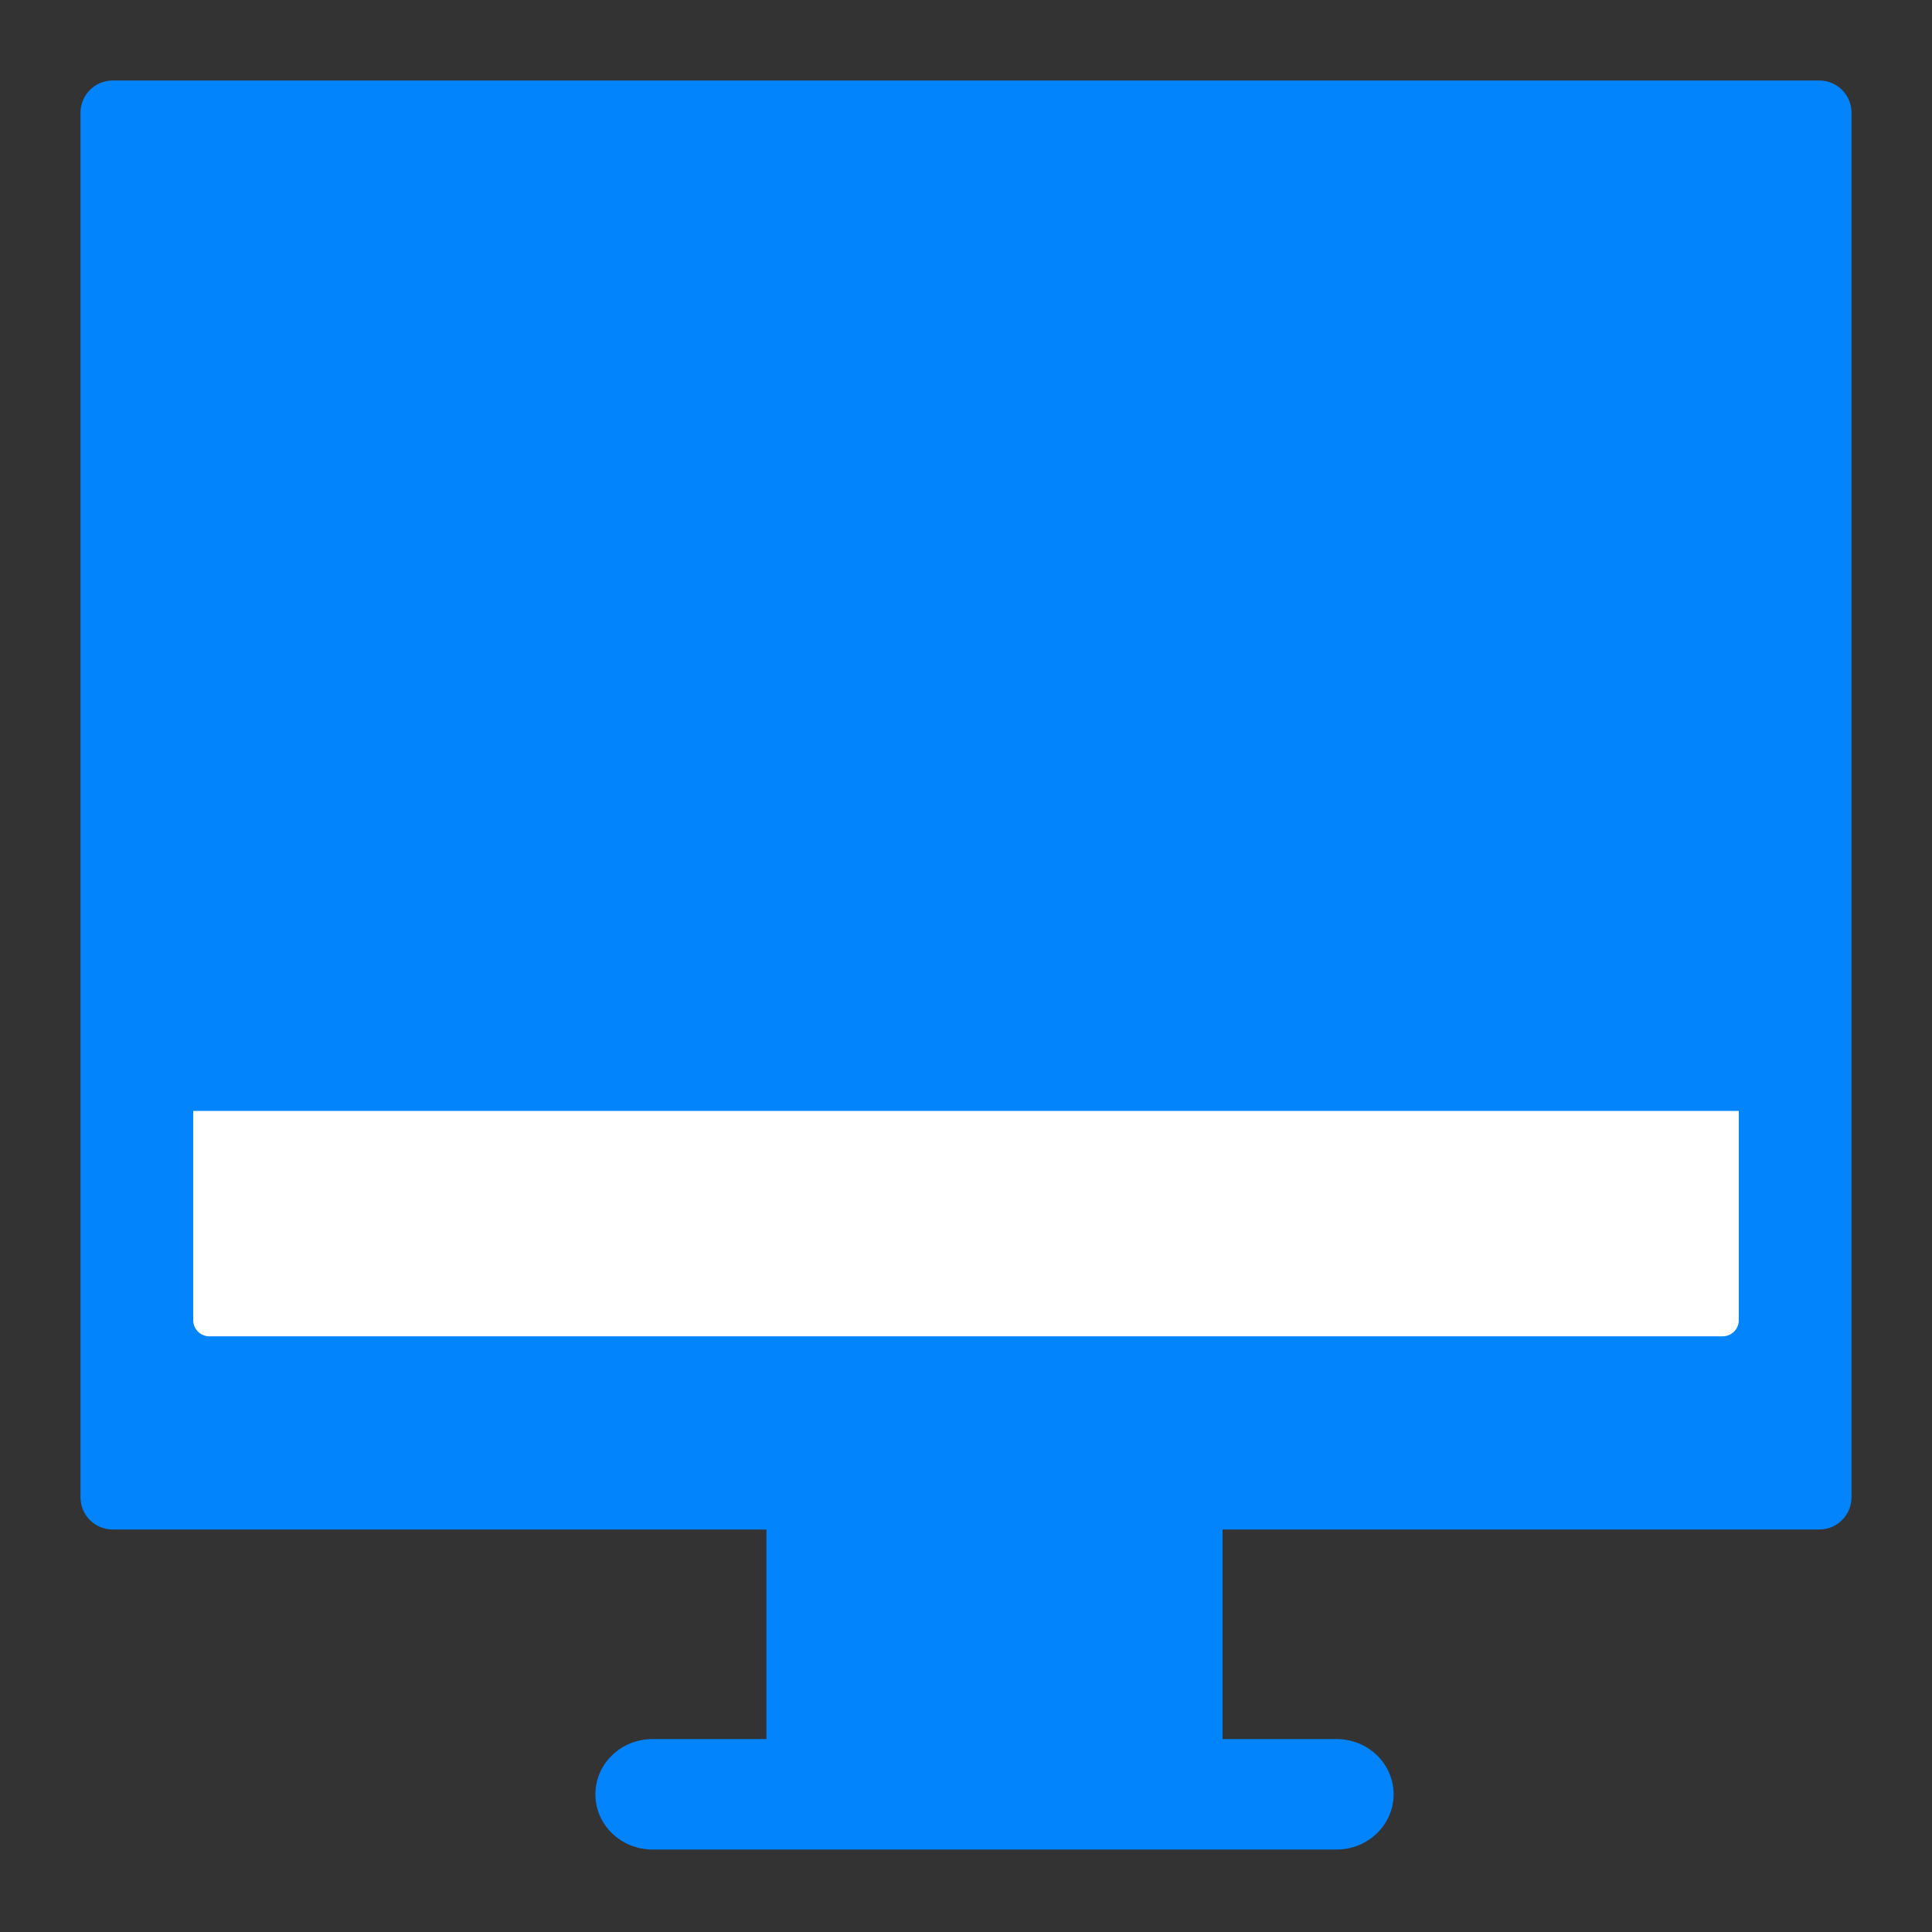 <?xml version="1.0" encoding="UTF-8"?>
<svg width="120px" height="120px" viewBox="0 0 120 120" version="1.1" xmlns="http://www.w3.org/2000/svg" xmlns:xlink="http://www.w3.org/1999/xlink">
    <rect x="0" y="0" width="120" height="120" fill="#333333" stroke="none"/>
    <!-- Generator: Sketch 51.3 (57544) - http://www.bohemiancoding.com/sketch -->
    <title>icon/面性/办事进度</title>
    <desc>Created with Sketch.</desc>
    <defs></defs>
    <g id="icon/面性/办事进度" stroke="none" stroke-width="1" fill="none" fill-rule="evenodd">
        <g id="diannao" transform="translate(5, 5)">
            <path d="M70.935,90 L70.935,103.017 L78.017,103.017 C79.973,103.017 81.559,104.552 81.559,106.449 C81.559,108.342 79.973,109.877 78.017,109.877 L35.524,109.877 C33.566,109.877 31.981,108.342 31.981,106.449 C31.981,104.552 33.566,103.017 35.524,103.017 L42.604,103.017 L42.604,90 L2,90 C0.895,90 4.14216895e-14,89.105 4.12864187e-14,88 L4.12864187e-14,2 C4.1151148e-14,0.895 0.895,1.89028338e-16 2,-1.38777878e-17 L108,-1.38777878e-17 C109.105,-2.16783913e-16 110,0.895 110,2 L110,88 C110,89.105 109.105,90 108,90 L70.935,90 Z" id="Shape" fill="#0284FD" fill-rule="nonzero"></path>
            <path d="M103,71 L103,77 C103,77.552 102.552,78 102,78 L8,78 C7.448,78 7,77.552 7,77 L7,71 L7,64 L103,64 L103,71 Z" id="Combined-Shape" fill="#FFFFFF"></path>
        </g>
    </g>
</svg>